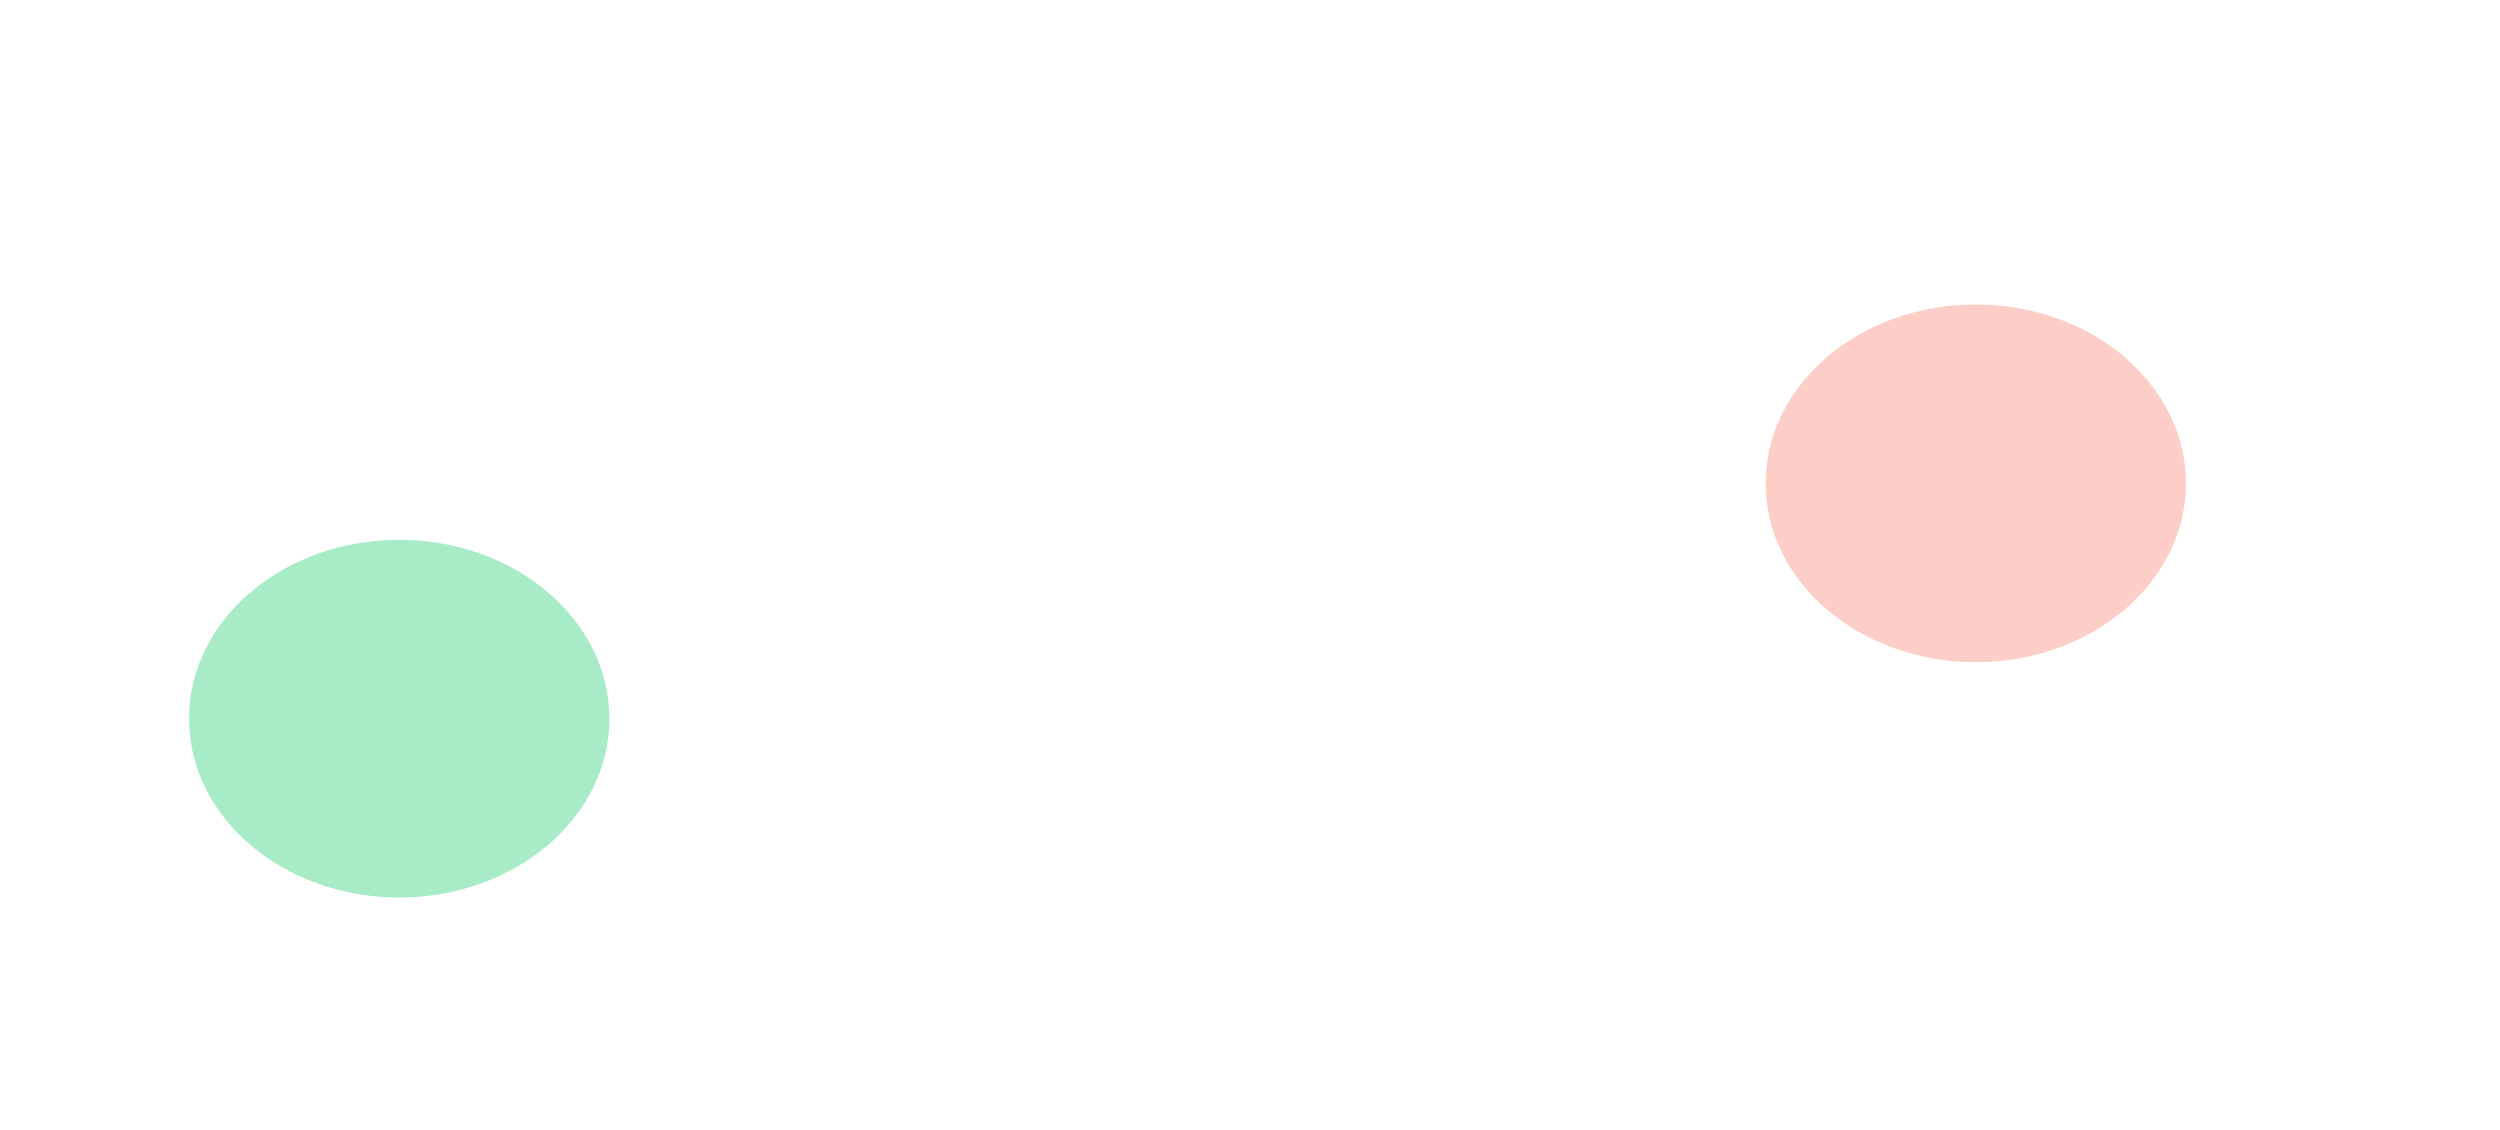 <svg xmlns="http://www.w3.org/2000/svg" xmlns:xlink="http://www.w3.org/1999/xlink" fill="none" version="1.1" width="1920" height="868" viewBox="0 0 1920 868"><defs><mask id="master_svg0_308_22422" style="mask-type:alpha" maskUnits="userSpaceOnUse"><g><rect x="0" y="0" width="1920" height="868" rx="0" fill="#FFFFFF" fill-opacity="1"/></g></mask><filter id="master_svg1_308_22421" filterUnits="objectBoundingBox" color-interpolation-filters="sRGB" x="-600" y="-600" width="1522.8" height="1474.696"><feFlood flood-opacity="0" result="BackgroundImageFix"/><feBlend mode="normal" in="SourceGraphic" in2="BackgroundImageFix" result="shape"/><feGaussianBlur stdDeviation="150" result="effect1_foregroundBlur"/></filter><filter id="master_svg2_308_22423" filterUnits="objectBoundingBox" color-interpolation-filters="sRGB" x="-600" y="-600" width="1522.8" height="1474.696"><feFlood flood-opacity="0" result="BackgroundImageFix"/><feBlend mode="normal" in="SourceGraphic" in2="BackgroundImageFix" result="shape"/><feGaussianBlur stdDeviation="150" result="effect1_foregroundBlur"/></filter></defs><g mask="url(#master_svg0_308_22422)"><g style="opacity:0.4;" filter="url(#master_svg1_308_22421)"><ellipse cx="306.6" cy="551.946" rx="161.4" ry="137.348" fill="#22CC74" fill-opacity="1"/></g><g style="opacity:0.4;" filter="url(#master_svg2_308_22423)"><ellipse cx="1517.4" cy="371.198" rx="161.4" ry="137.348" fill="#F98272" fill-opacity="1"/></g></g></svg>